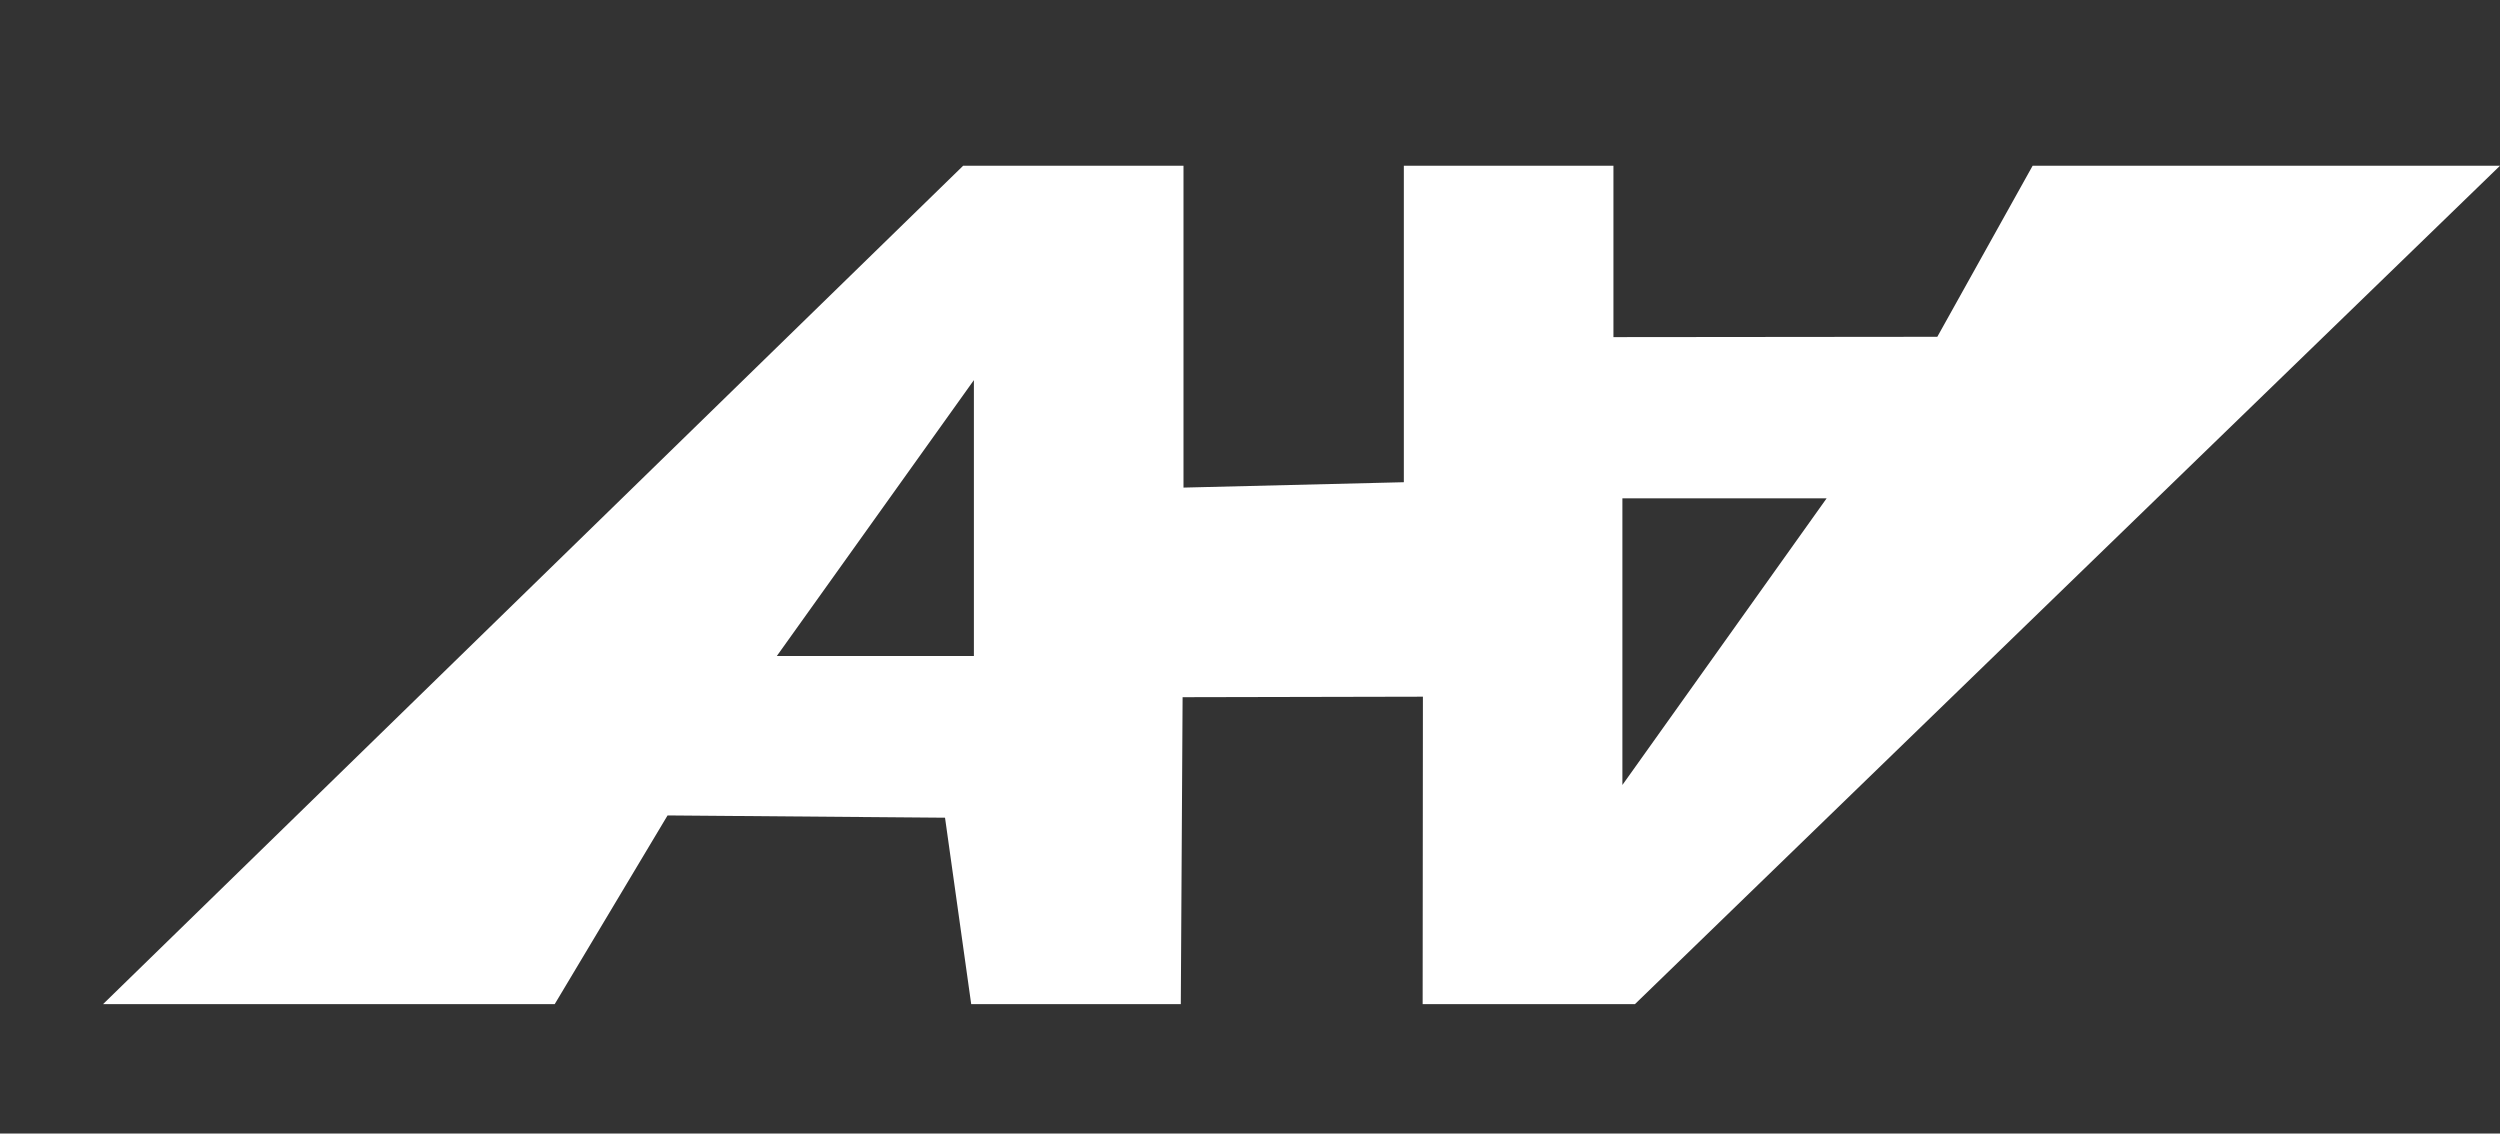 <?xml version="1.0" encoding="utf-8"?>
<!-- Generator: Adobe Illustrator 16.0.0, SVG Export Plug-In . SVG Version: 6.00 Build 0)  -->
<!DOCTYPE svg PUBLIC "-//W3C//DTD SVG 1.1//EN" "http://www.w3.org/Graphics/SVG/1.1/DTD/svg11.dtd">
<svg version="1.1" id="Layer_2" xmlns="http://www.w3.org/2000/svg" xmlns:xlink="http://www.w3.org/1999/xlink" x="0px" y="0px"
	 width="232.587px" height="105.455px" viewBox="0 0 232.587 105.455" enable-background="new 0 0 232.587 105.455"
	 xml:space="preserve">
<rect x="0" y="0" width="232.587" height="105.455" fill="#333333" stroke="none"/>
<path fill="#FFFFFF" d="M9.587,93.42l80.019-78h20.5v29.943l20.5-0.5V15.42h19.5v15.943l30.131-0.029l8.869-15.914h43.481
	l-80.481,78h-19.75l0.024-28.604l-22.357,0.047l-0.167,28.557h-19.5L87.92,76.075l-25.814-0.211l-10.5,17.557H9.587z M150.939,73.03
	l19-26.667h-19V73.03z M90.606,61.03V35.364L72.272,61.03H90.606z"/>
</svg>
